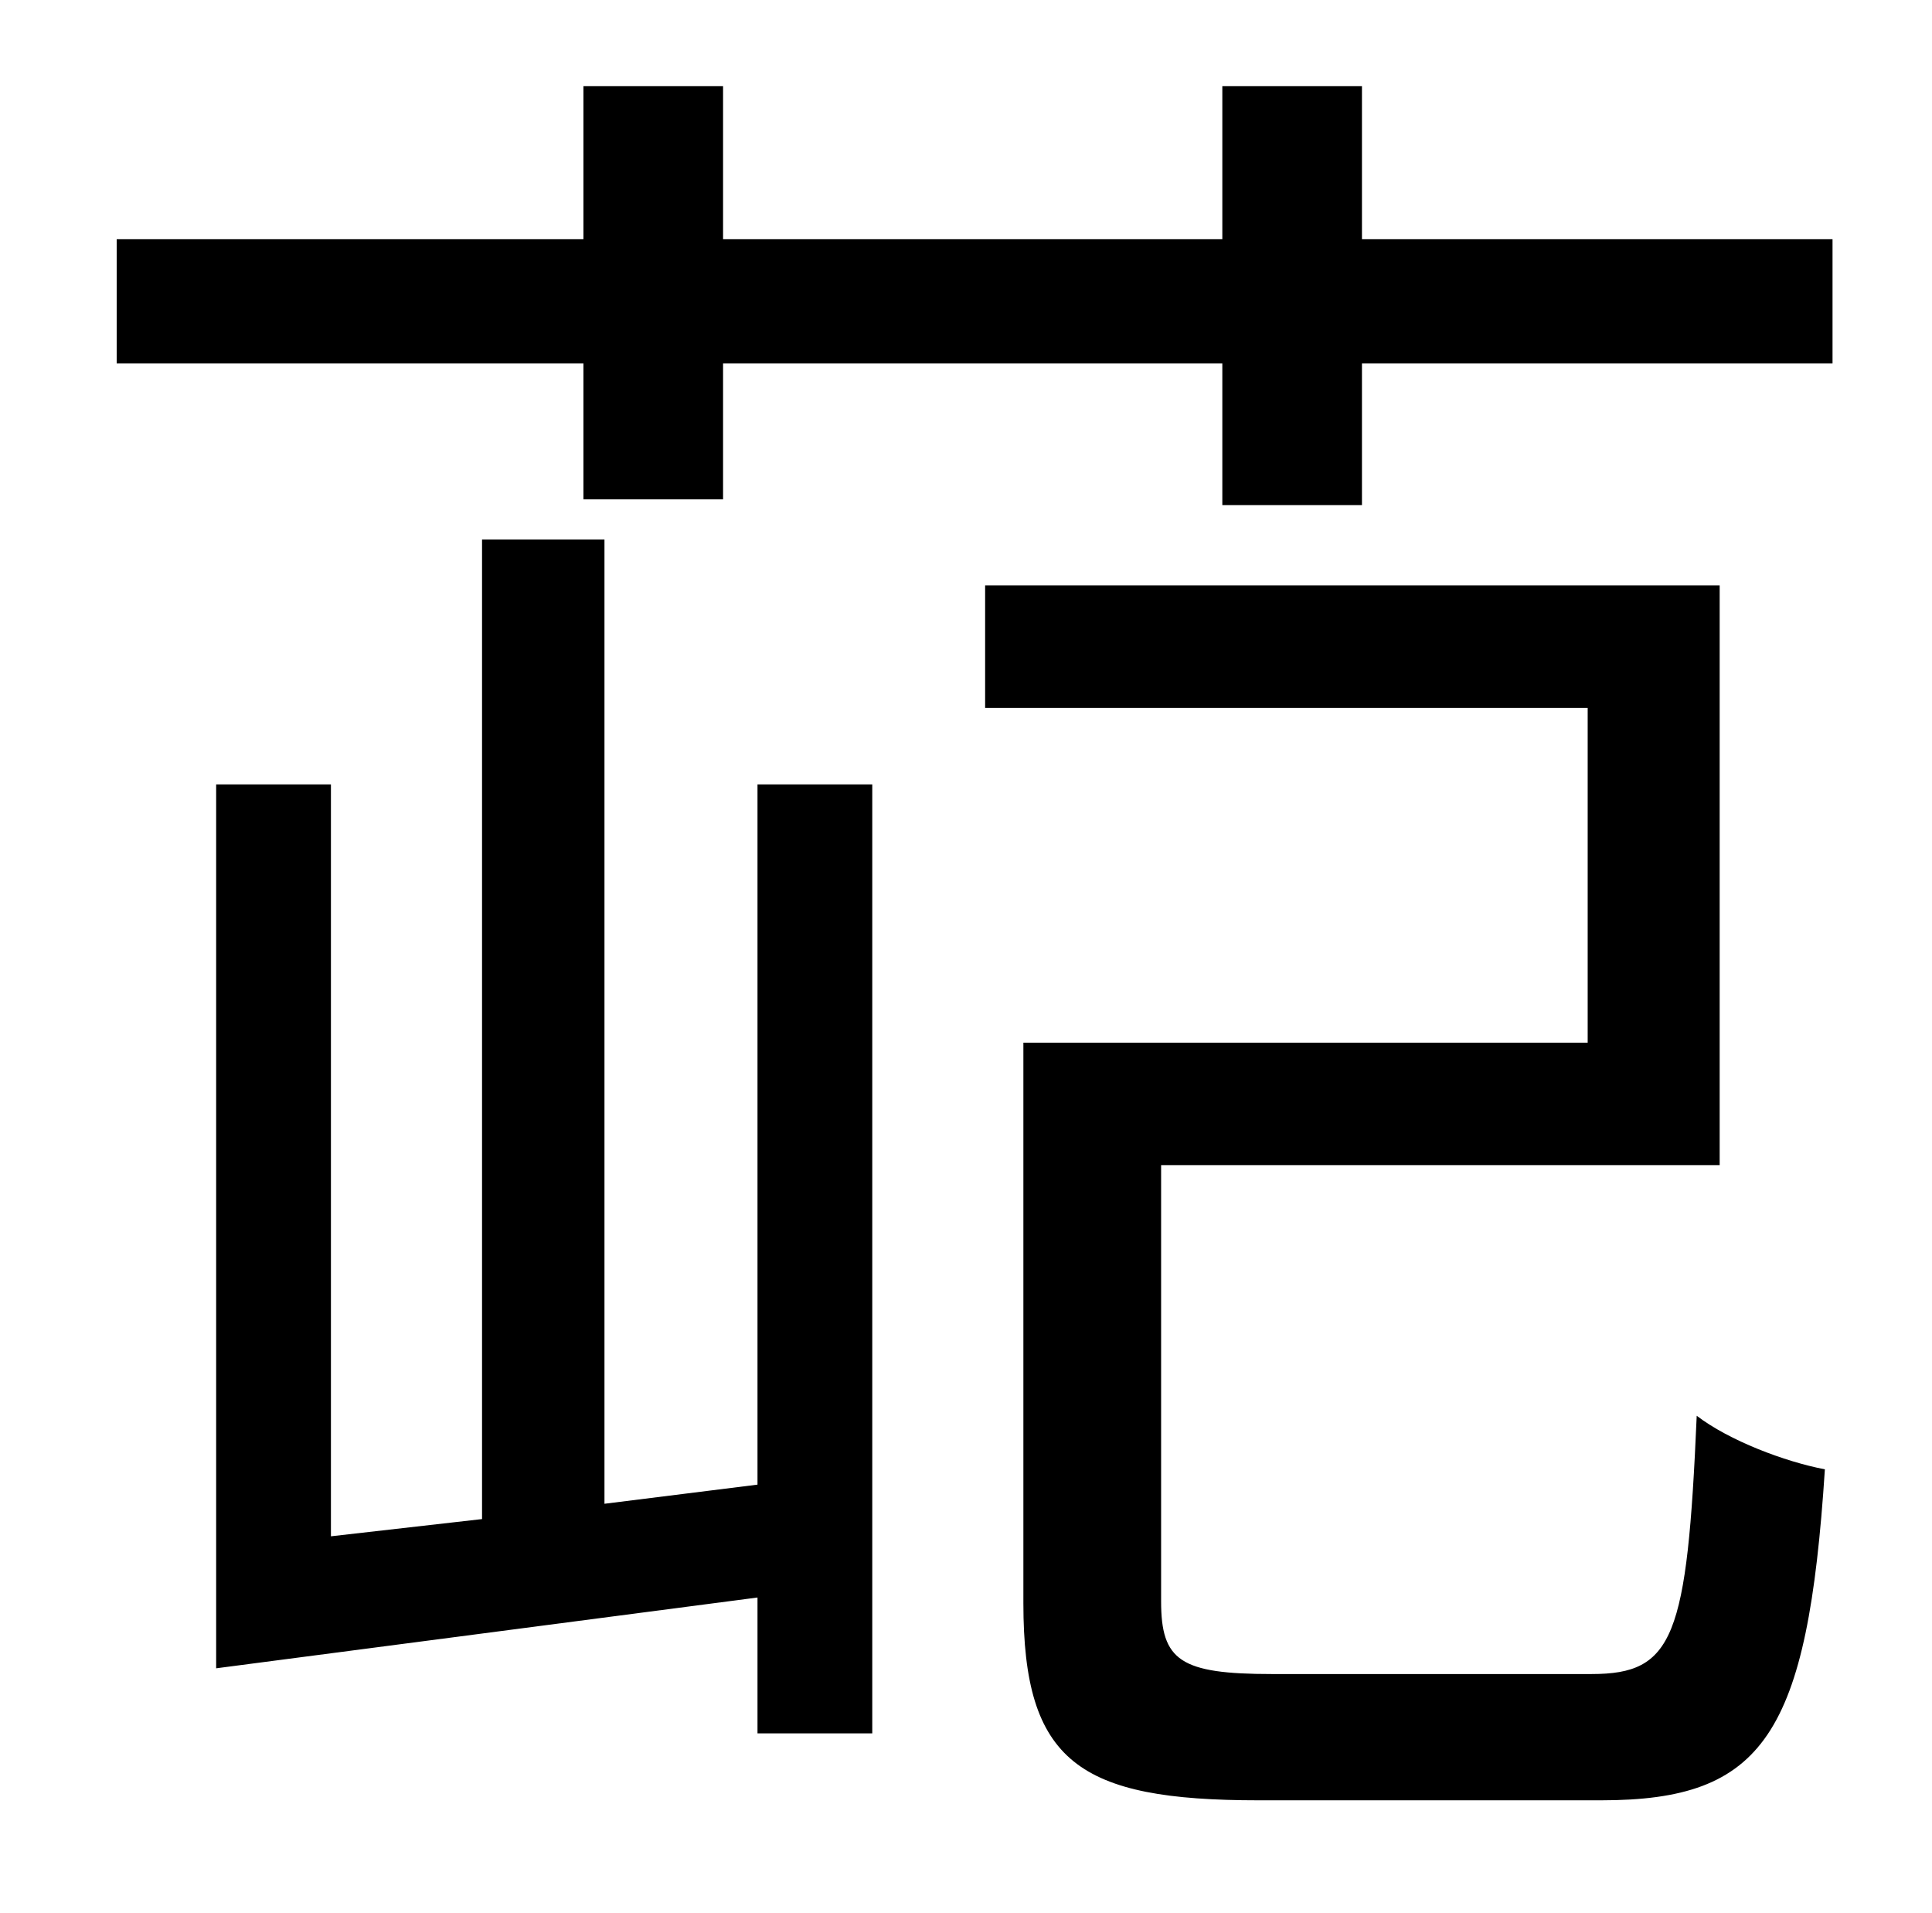 <?xml version="1.0" standalone="no"?>
<!DOCTYPE svg PUBLIC "-//W3C//DTD SVG 1.1//EN" "http://www.w3.org/Graphics/SVG/1.1/DTD/svg11.dtd" >
<svg xmlns="http://www.w3.org/2000/svg" xmlns:xlink="http://www.w3.org/1999/xlink" version="1.1" viewBox="-10 0 1010 1000">
   <path fill="currentColor"
d="M386 776v-366h60v496h-60v-71l-283 37v-462h60v393l79 -9v-512h64v504zM655 875h167c43 0 50 -19 55 -135c17 13 46 24 67 28c-9 139 -32 173 -117 173h-179c-94 0 -123 -20 -123 -103v-293h295v-175h-315v-64h384v303h-292v228c0 31 10 38 58 38zM702 125h246v65h-246
v74h-73v-74h-261v71h-73v-71h-244v-65h244v-80h73v80h261v-80h73v80z" />
</svg>
